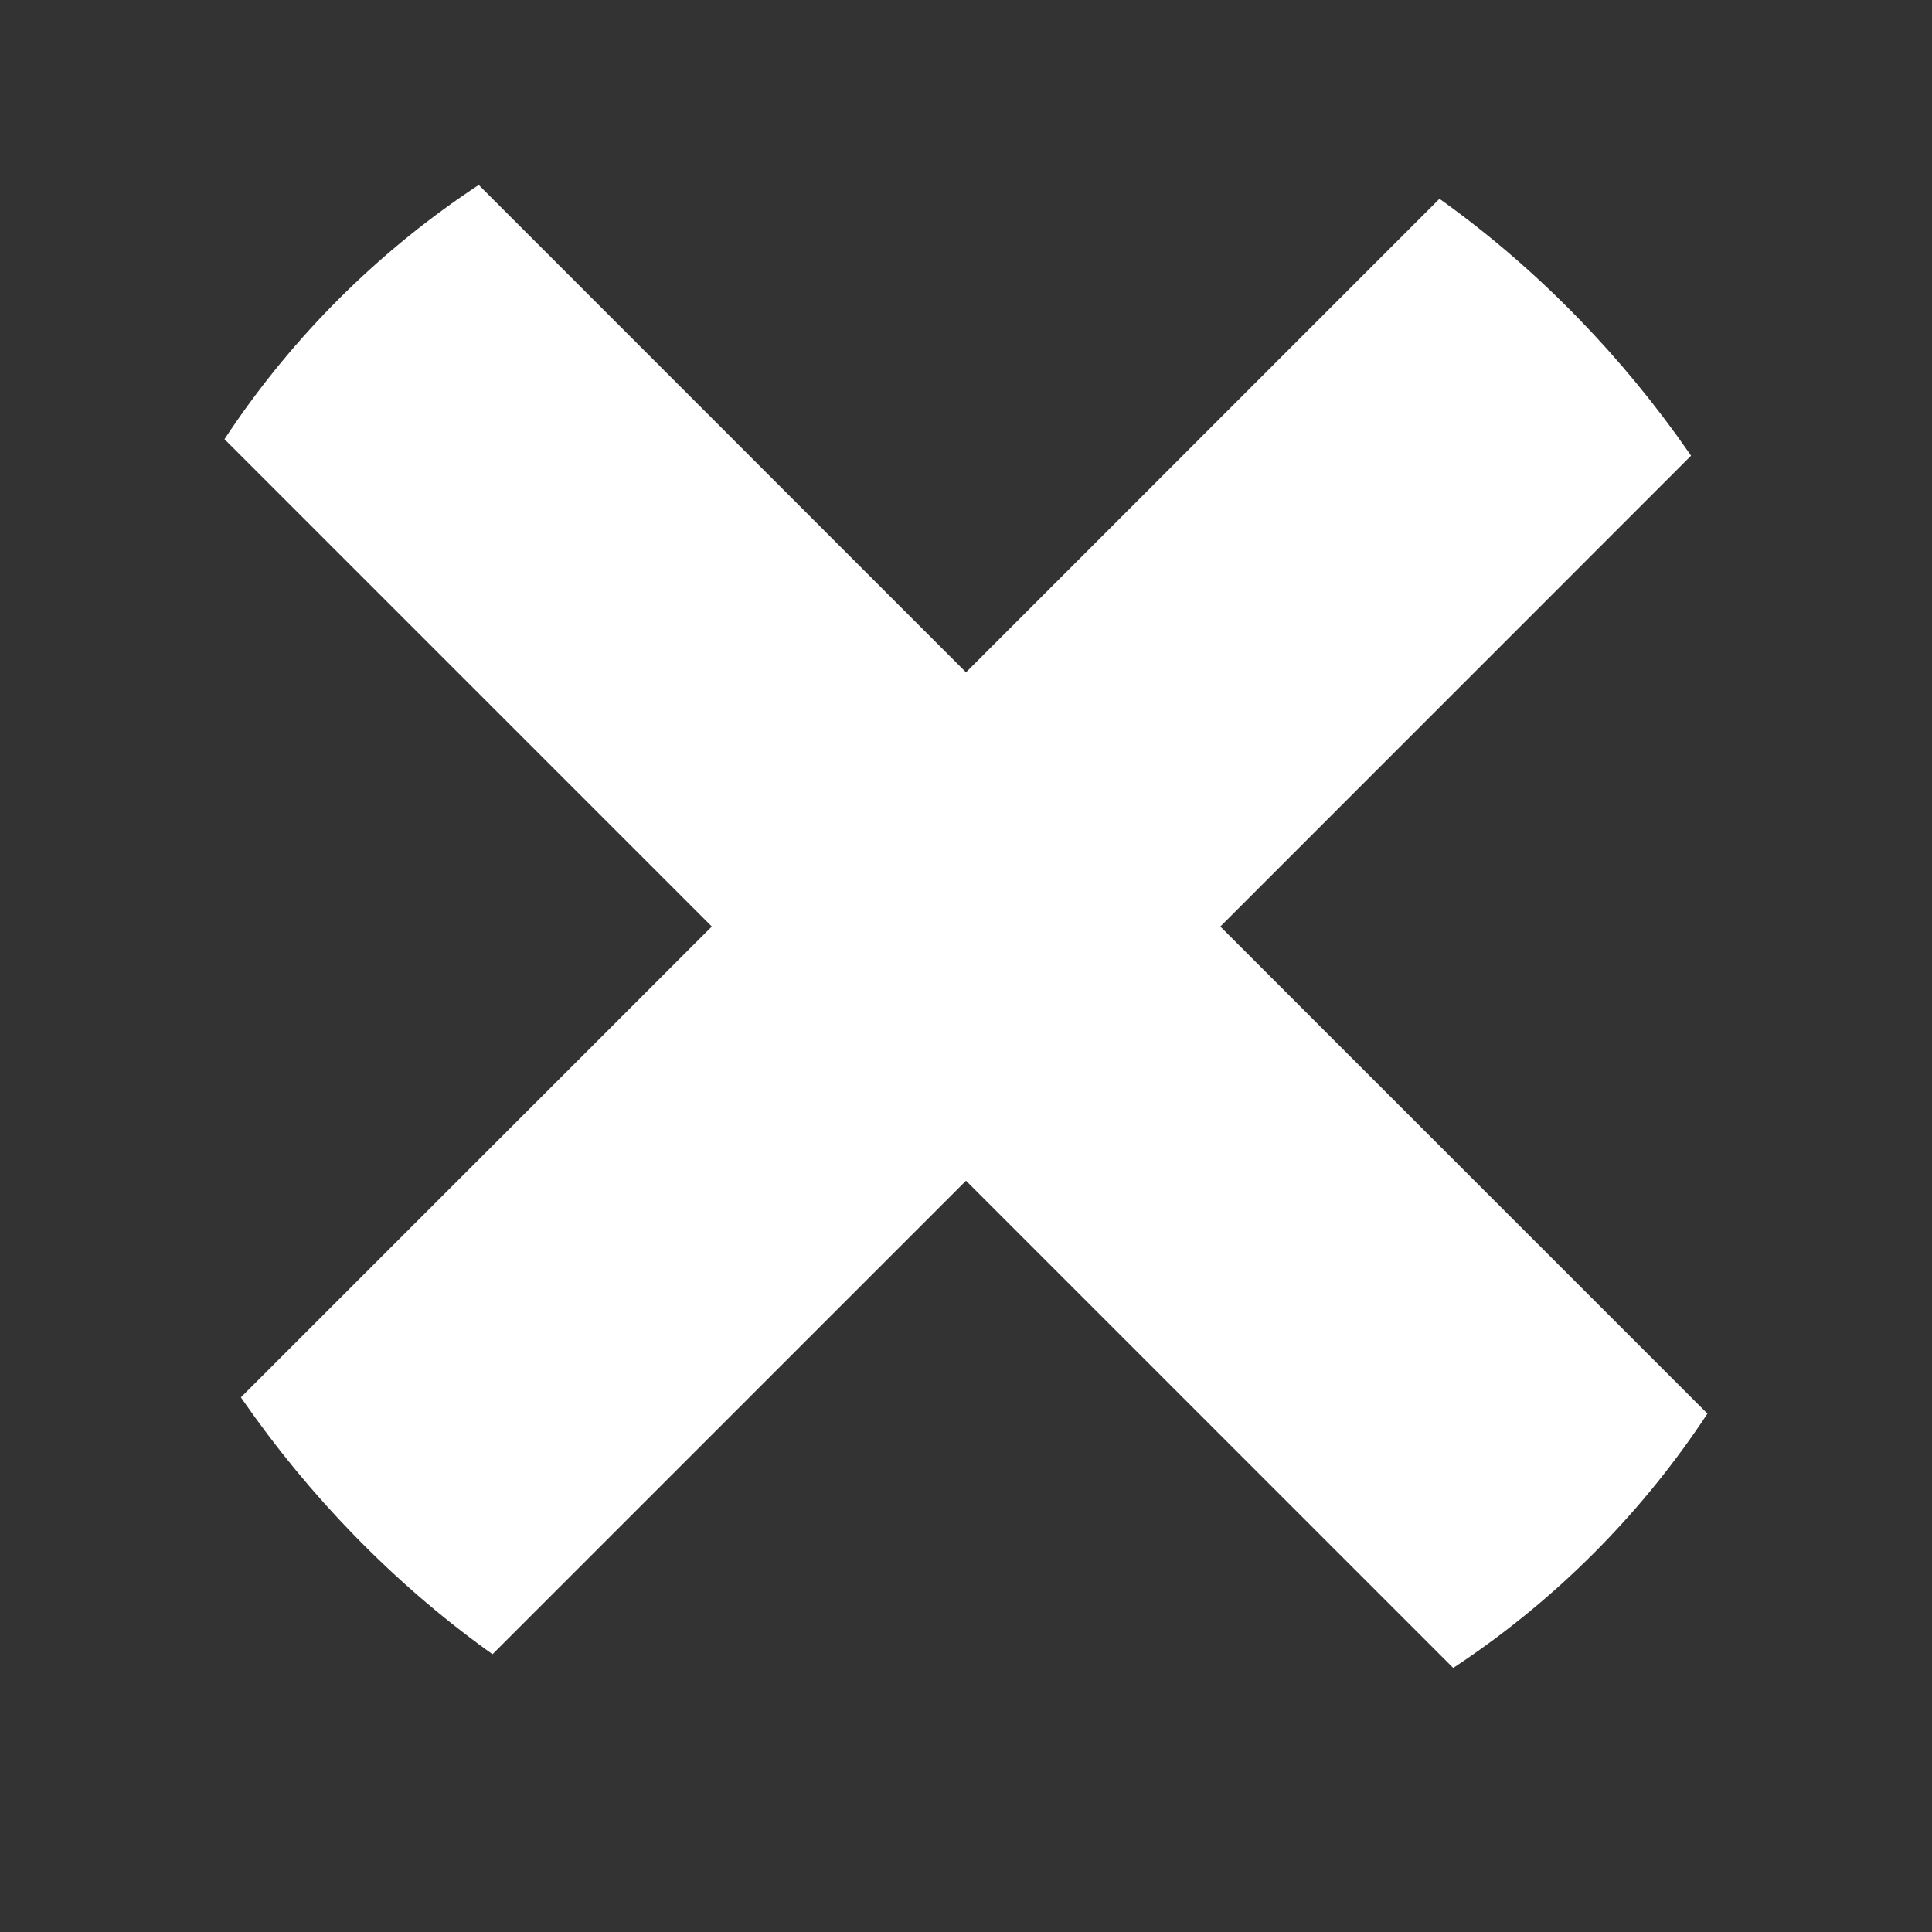 <svg width="14" height="14" viewBox="0 0 14 14" fill="none" xmlns="http://www.w3.org/2000/svg">
<rect x="0" y="0" width="14" height="14" fill="#333333" stroke="none"/>
<g clip-path="url(#clip0_2_118)">
<path d="M11.586 0.285L7 4.872L2.414 0.285L0.571 2.127L5.158 6.714L0.571 11.3L2.414 13.142L7 8.556L11.586 13.142L13.429 11.3L8.843 6.714L13.429 2.127L11.586 0.285Z" fill="white"/>
</g>
<defs>
<clipPath id="clip0_2_118">
<rect x="0.571" y="0.285" width="12.857" height="12.857" rx="6.429" fill="white"/>
</clipPath>
</defs>
</svg>
